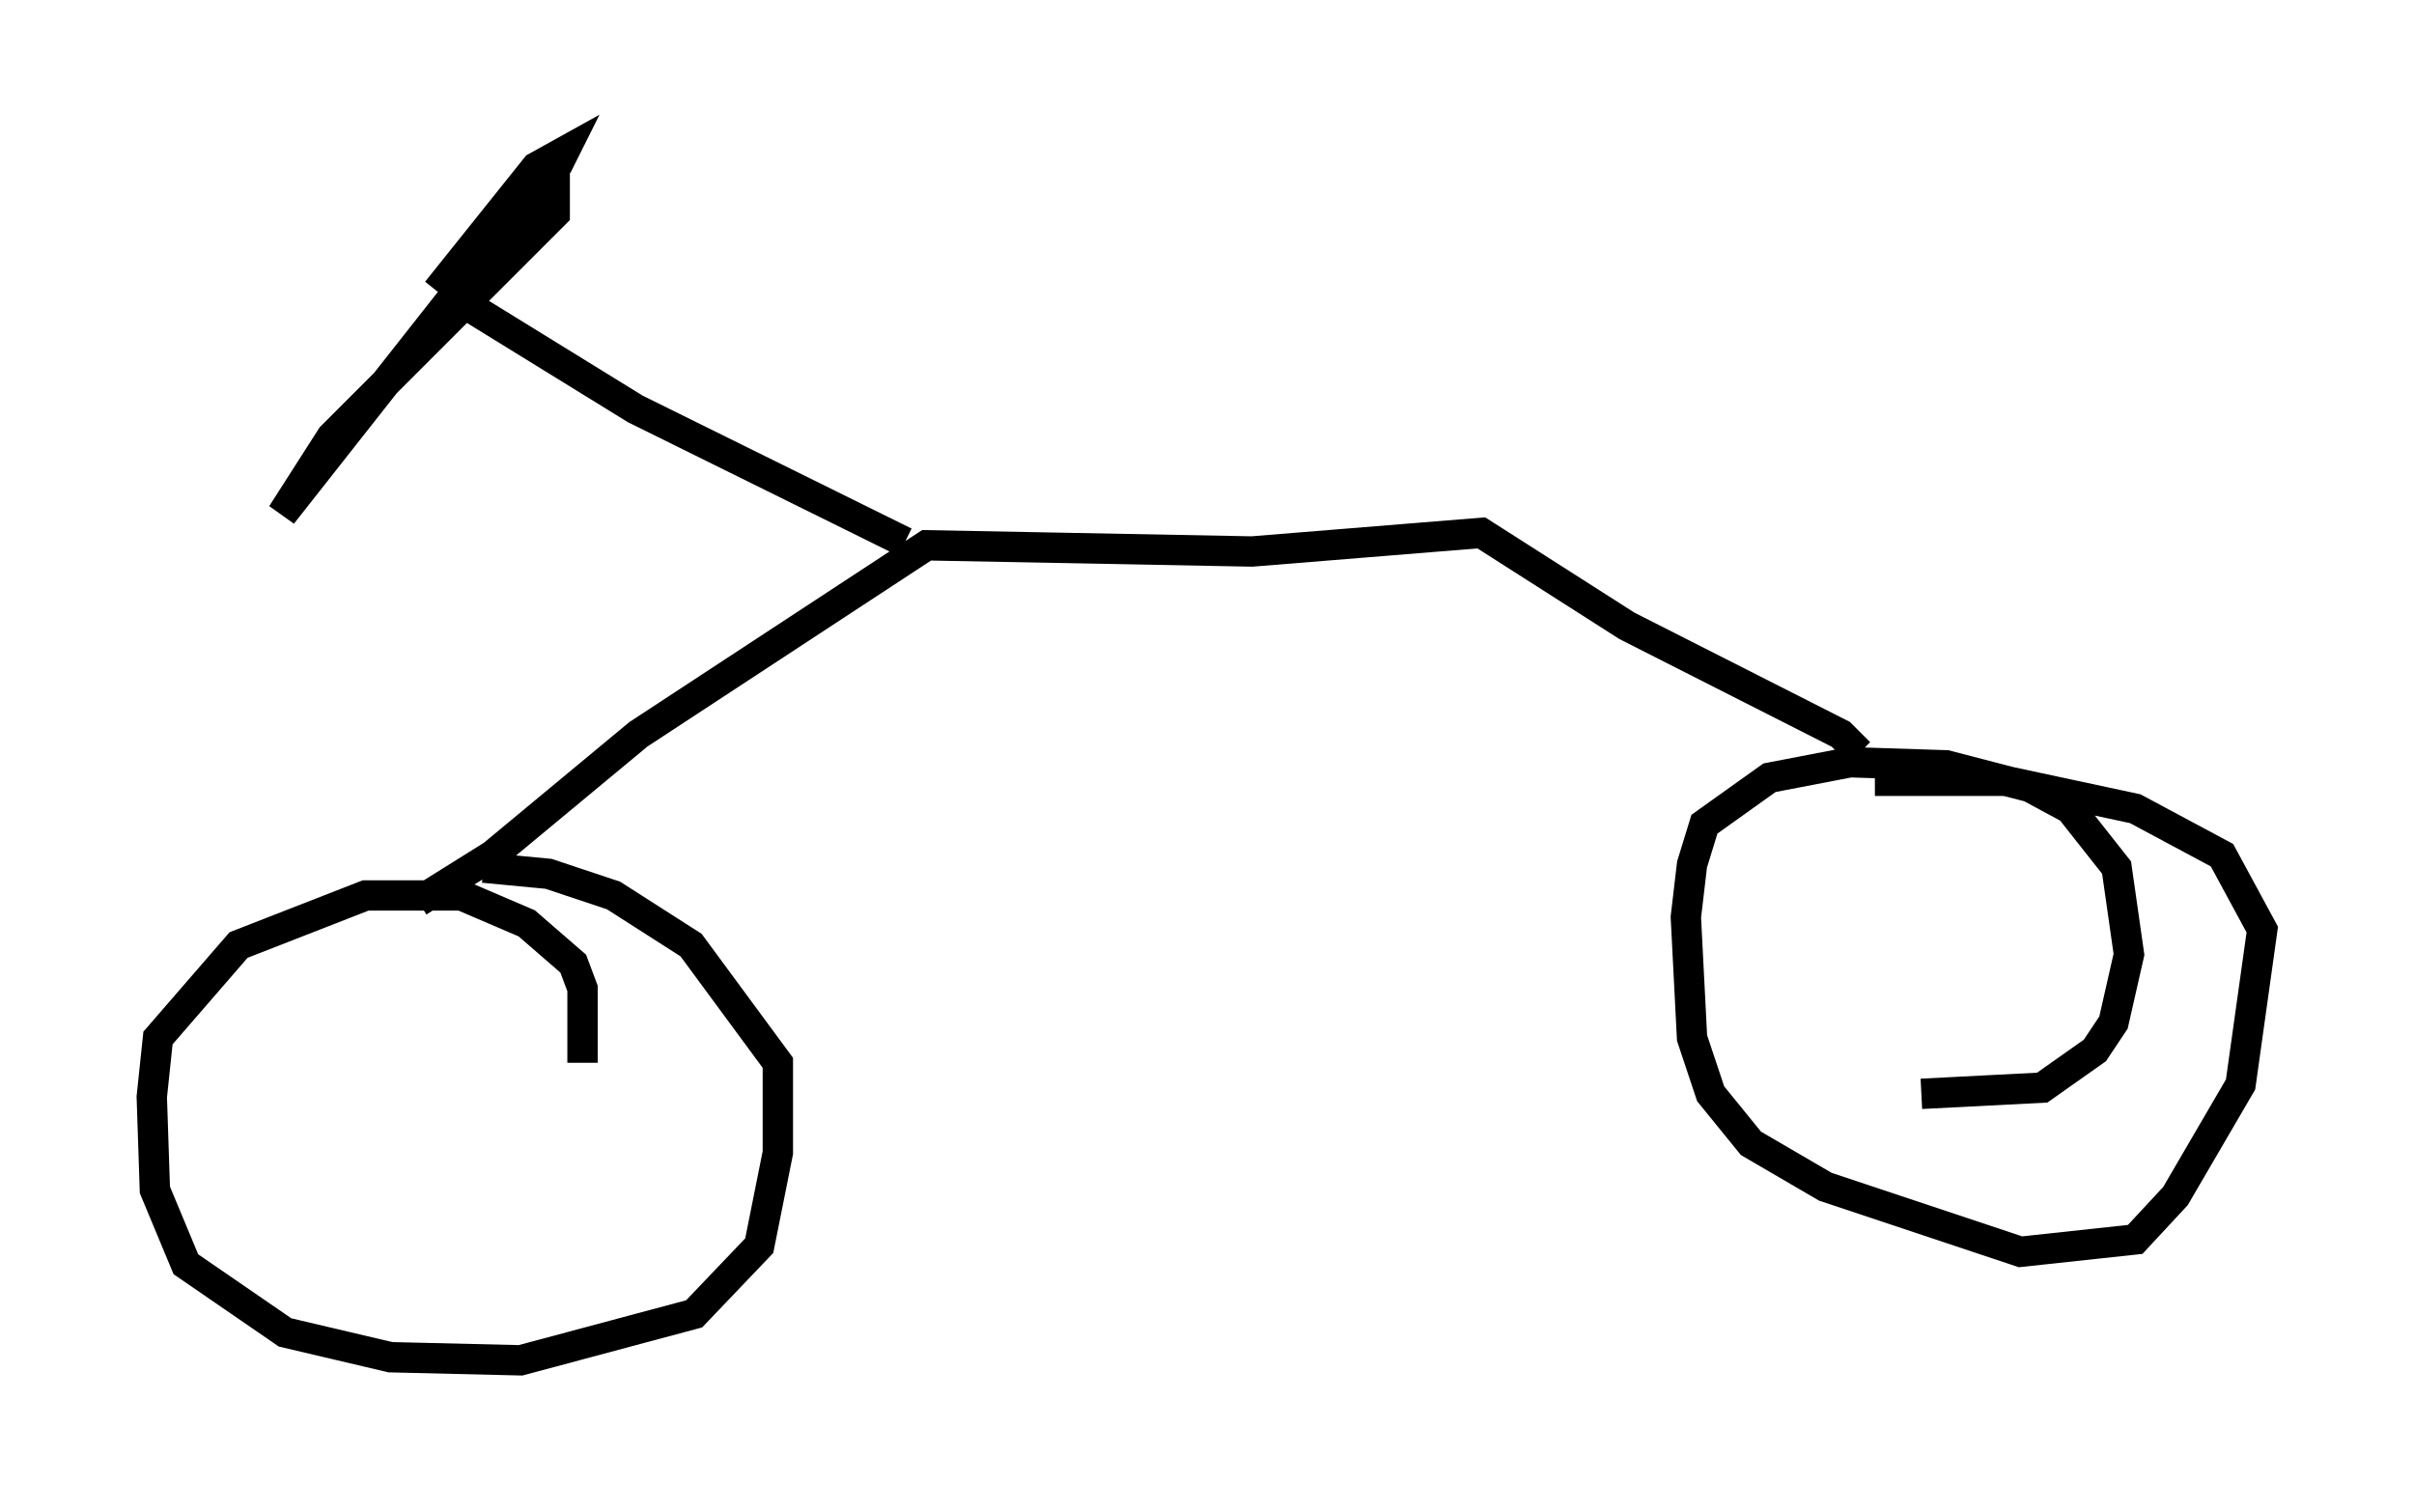 <?xml version="1.0" encoding="utf-8" ?>
<svg baseProfile="full" height="49.813" version="1.1" width="79.52" xmlns="http://www.w3.org/2000/svg" xmlns:ev="http://www.w3.org/2001/xml-events" xmlns:xlink="http://www.w3.org/1999/xlink"><defs /><rect fill="white" height="49.813" width="79.52" x="0" y="0" /><path d="M18.781, 36.34 m0.408, -1.327 l0.0, -2.45 -0.306, -0.817 l-1.531, -1.327 -2.144, -0.919 l-3.165, 0.0 -4.185, 1.633 l-2.654, 3.063 -0.204, 1.94 l0.102, 3.063 1.021, 2.45 l3.267, 2.246 3.471, 0.817 l4.288, 0.102 5.717, -1.531 l2.144, -2.246 0.613, -3.063 l0.0, -2.96 -2.858, -3.879 l-2.552, -1.633 -2.144, -0.715 l-2.144, -0.204 m47.367, 7.452 l3.981, -0.204 1.735, -1.225 l0.613, -0.919 0.51, -2.246 l-0.408, -2.858 -1.531, -1.94 l-1.327, -0.715 -2.756, -0.715 l-3.165, -0.102 -2.654, 0.51 l-2.144, 1.531 -0.408, 1.327 l-0.204, 1.735 0.204, 3.981 l0.613, 1.838 1.327, 1.633 l2.45, 1.429 6.431, 2.144 l3.777, -0.408 1.327, -1.429 l2.144, -3.675 0.715, -5.104 l-1.327, -2.45 -2.858, -1.531 l-4.288, -0.919 -4.288, 0.0 m-0.51, -0.919 l-0.613, -0.613 -7.044, -3.573 l-4.798, -3.063 -7.554, 0.613 l-10.719, -0.204 -9.494, 6.227 l-4.798, 3.981 -2.45, 1.531 m16.027, -11.842 l-8.881, -4.39 -6.125, -3.777 m-0.408, -0.102 l3.267, -4.083 0.919, -0.51 l-0.204, 0.408 -9.086, 11.536 l1.633, -2.552 7.35, -7.35 l0.0, -0.817 -0.817, 0.306 l-1.021, 1.327 " fill="none" stroke="black" stroke-width="1" /></svg>